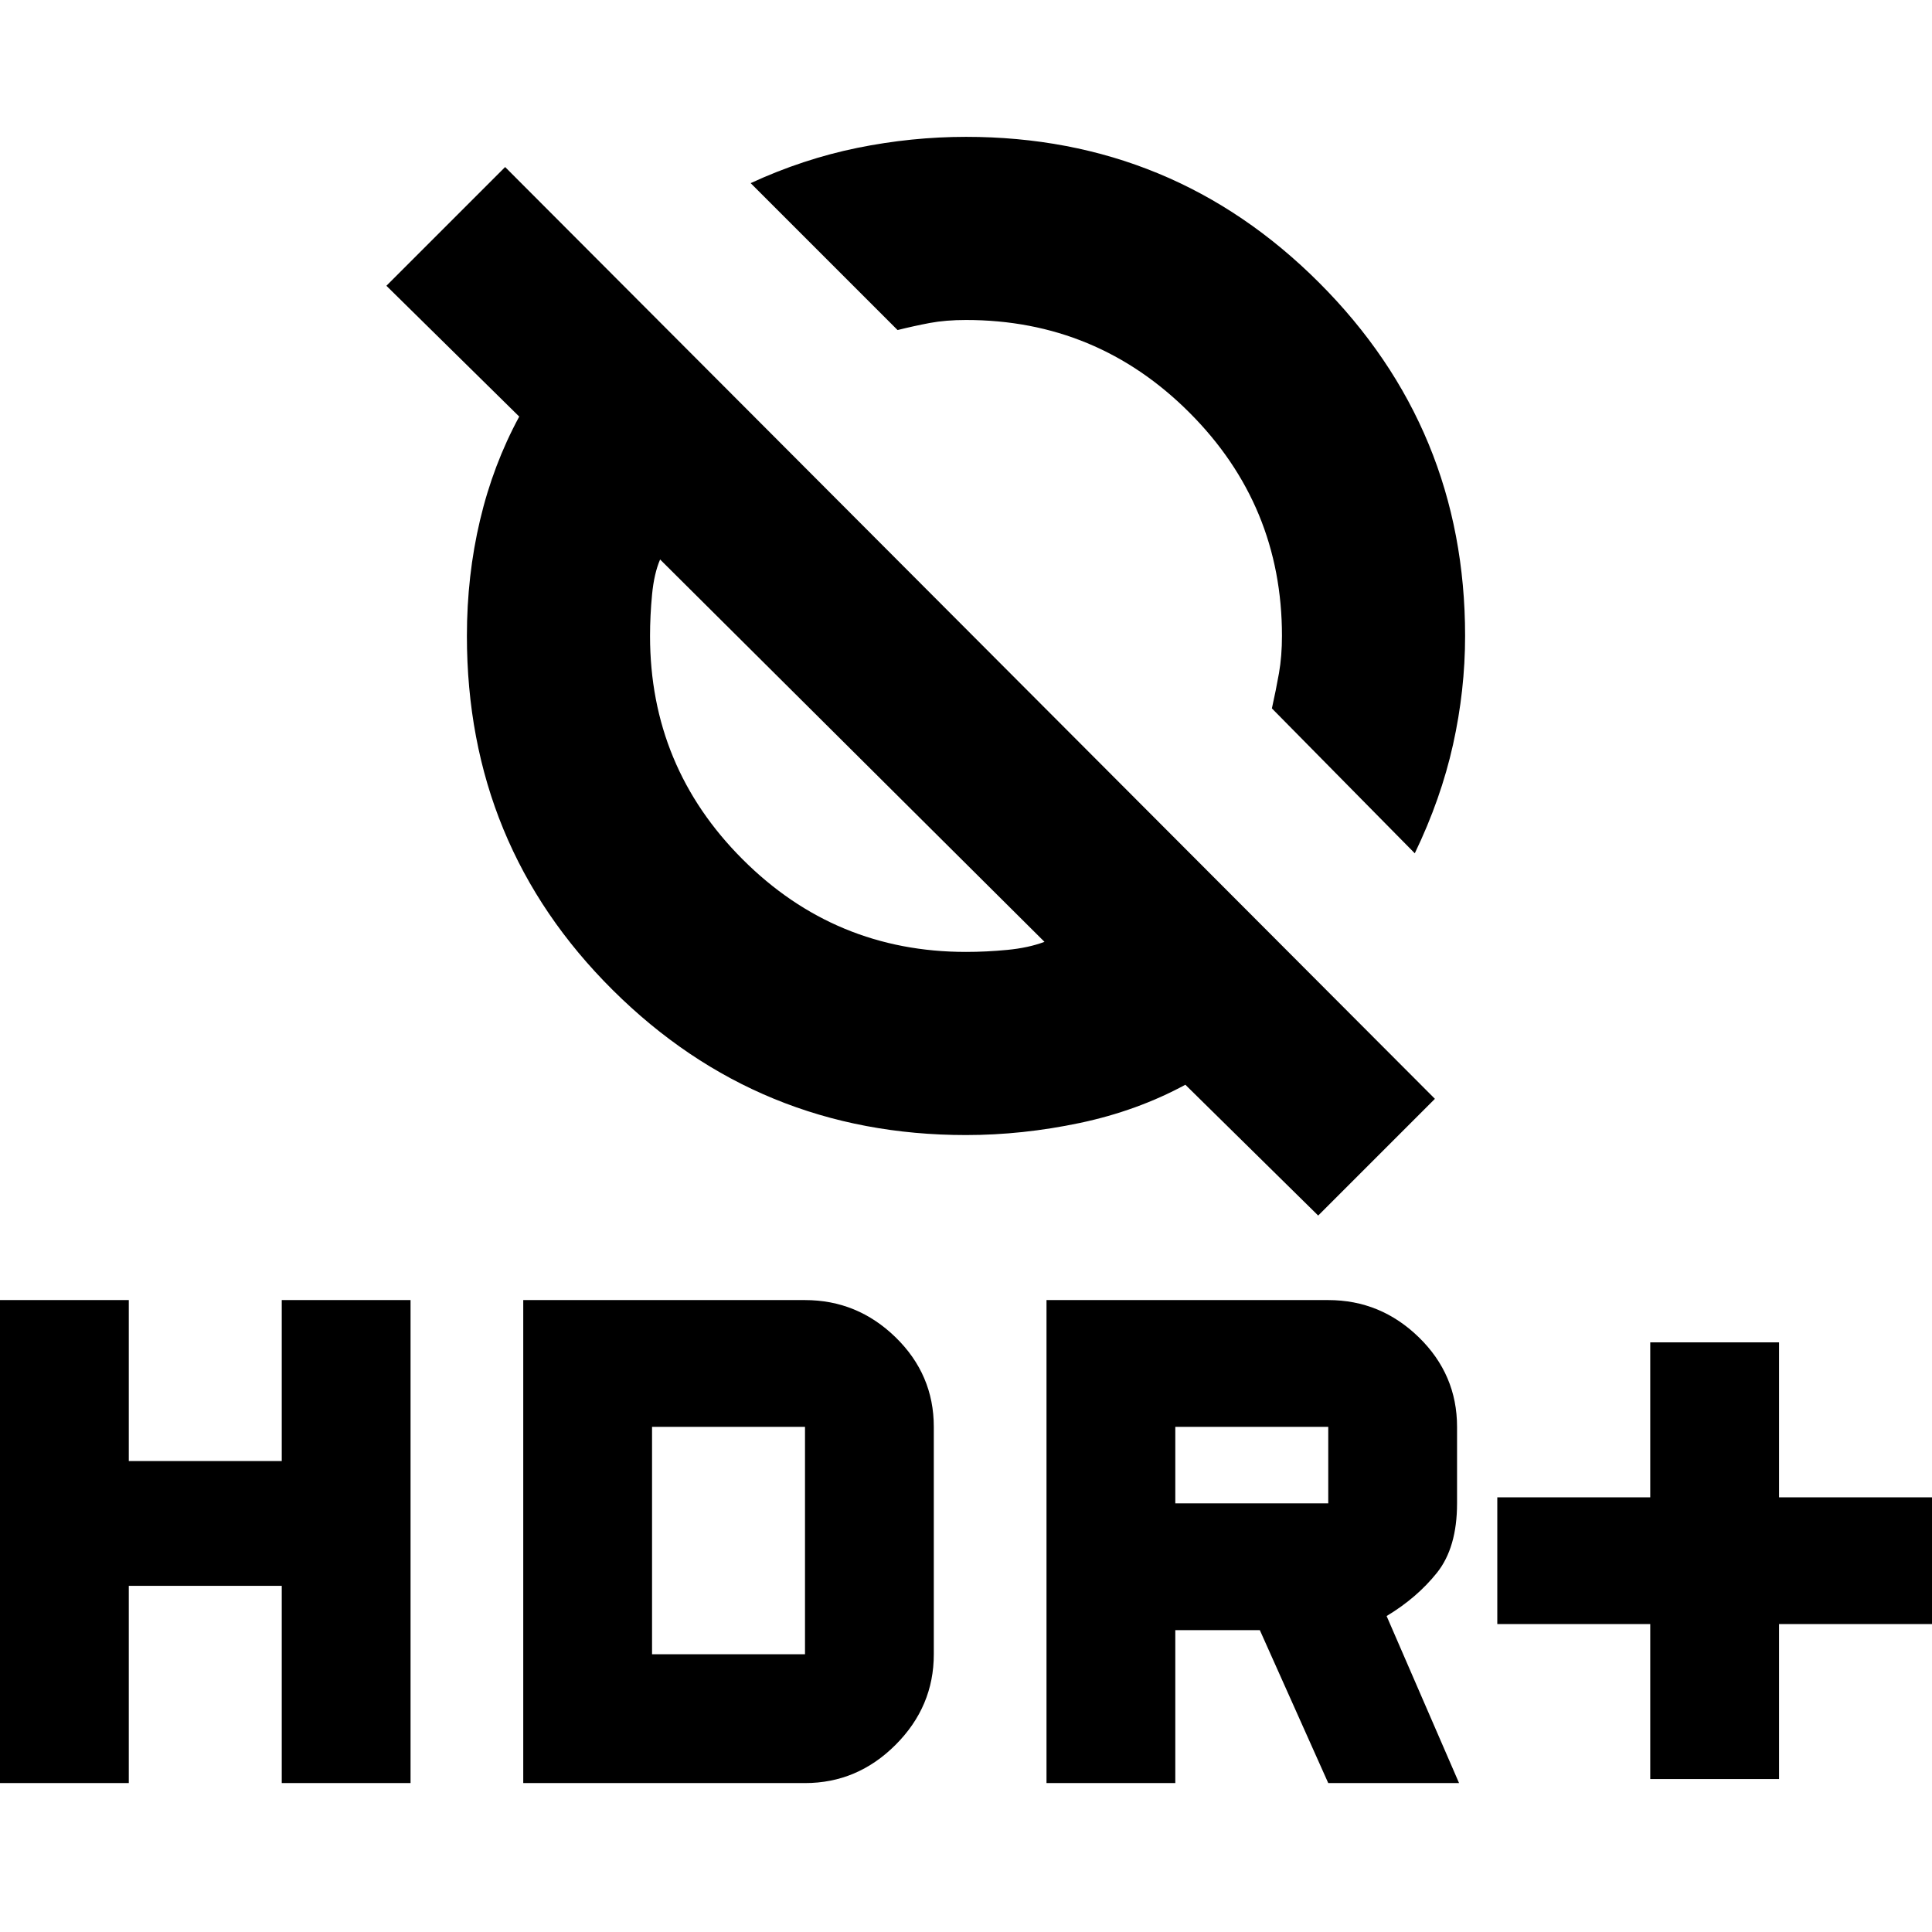 <svg xmlns="http://www.w3.org/2000/svg" height="24" width="24"><path d="M17.575 10.6 15.8 8.8q.05-.225.088-.438.037-.212.037-.462 0-1.625-1.15-2.775T12 3.975q-.25 0-.45.037-.2.038-.4.088L9.325 2.275q.65-.3 1.325-.438Q11.325 1.7 12 1.7q2.575 0 4.387 1.812Q18.2 5.325 18.2 7.9q0 .675-.15 1.35t-.475 1.35Zm-1.2 4.5-1.65-1.625q-.6.325-1.312.475-.713.15-1.413.15-2.575 0-4.387-1.8Q5.8 10.5 5.8 7.9q0-.75.163-1.438.162-.687.487-1.287L4.8 3.55l1.475-1.475 11.55 11.575Zm-3.4-3.4L8.2 6.95q-.075.175-.1.437-.025.263-.025.513 0 1.625 1.15 2.775T12 11.825q.25 0 .512-.025.263-.025.463-.1ZM20.5 22.1v-1.925h-1.9V18.6h1.9v-1.925h1.6V18.6H24v1.575h-1.9V22.1Zm-7.5.05v-6h3.5q.65 0 1.125.462.475.463.475 1.113v.95q0 .55-.25.863-.25.312-.625.537l.9 2.075H16.5l-.85-1.9H14.6v1.9Zm1.6-3.475h1.9v-.95h-1.9ZM0 22.15v-6h1.6v2h1.9v-2h1.6v6H3.5V19.7H1.6v2.45Zm6.5 0v-6H10q.65 0 1.125.462.475.463.475 1.113v2.825q0 .65-.475 1.125T10 22.15Zm1.6-1.6H10v-2.825H8.1Z"/></svg>